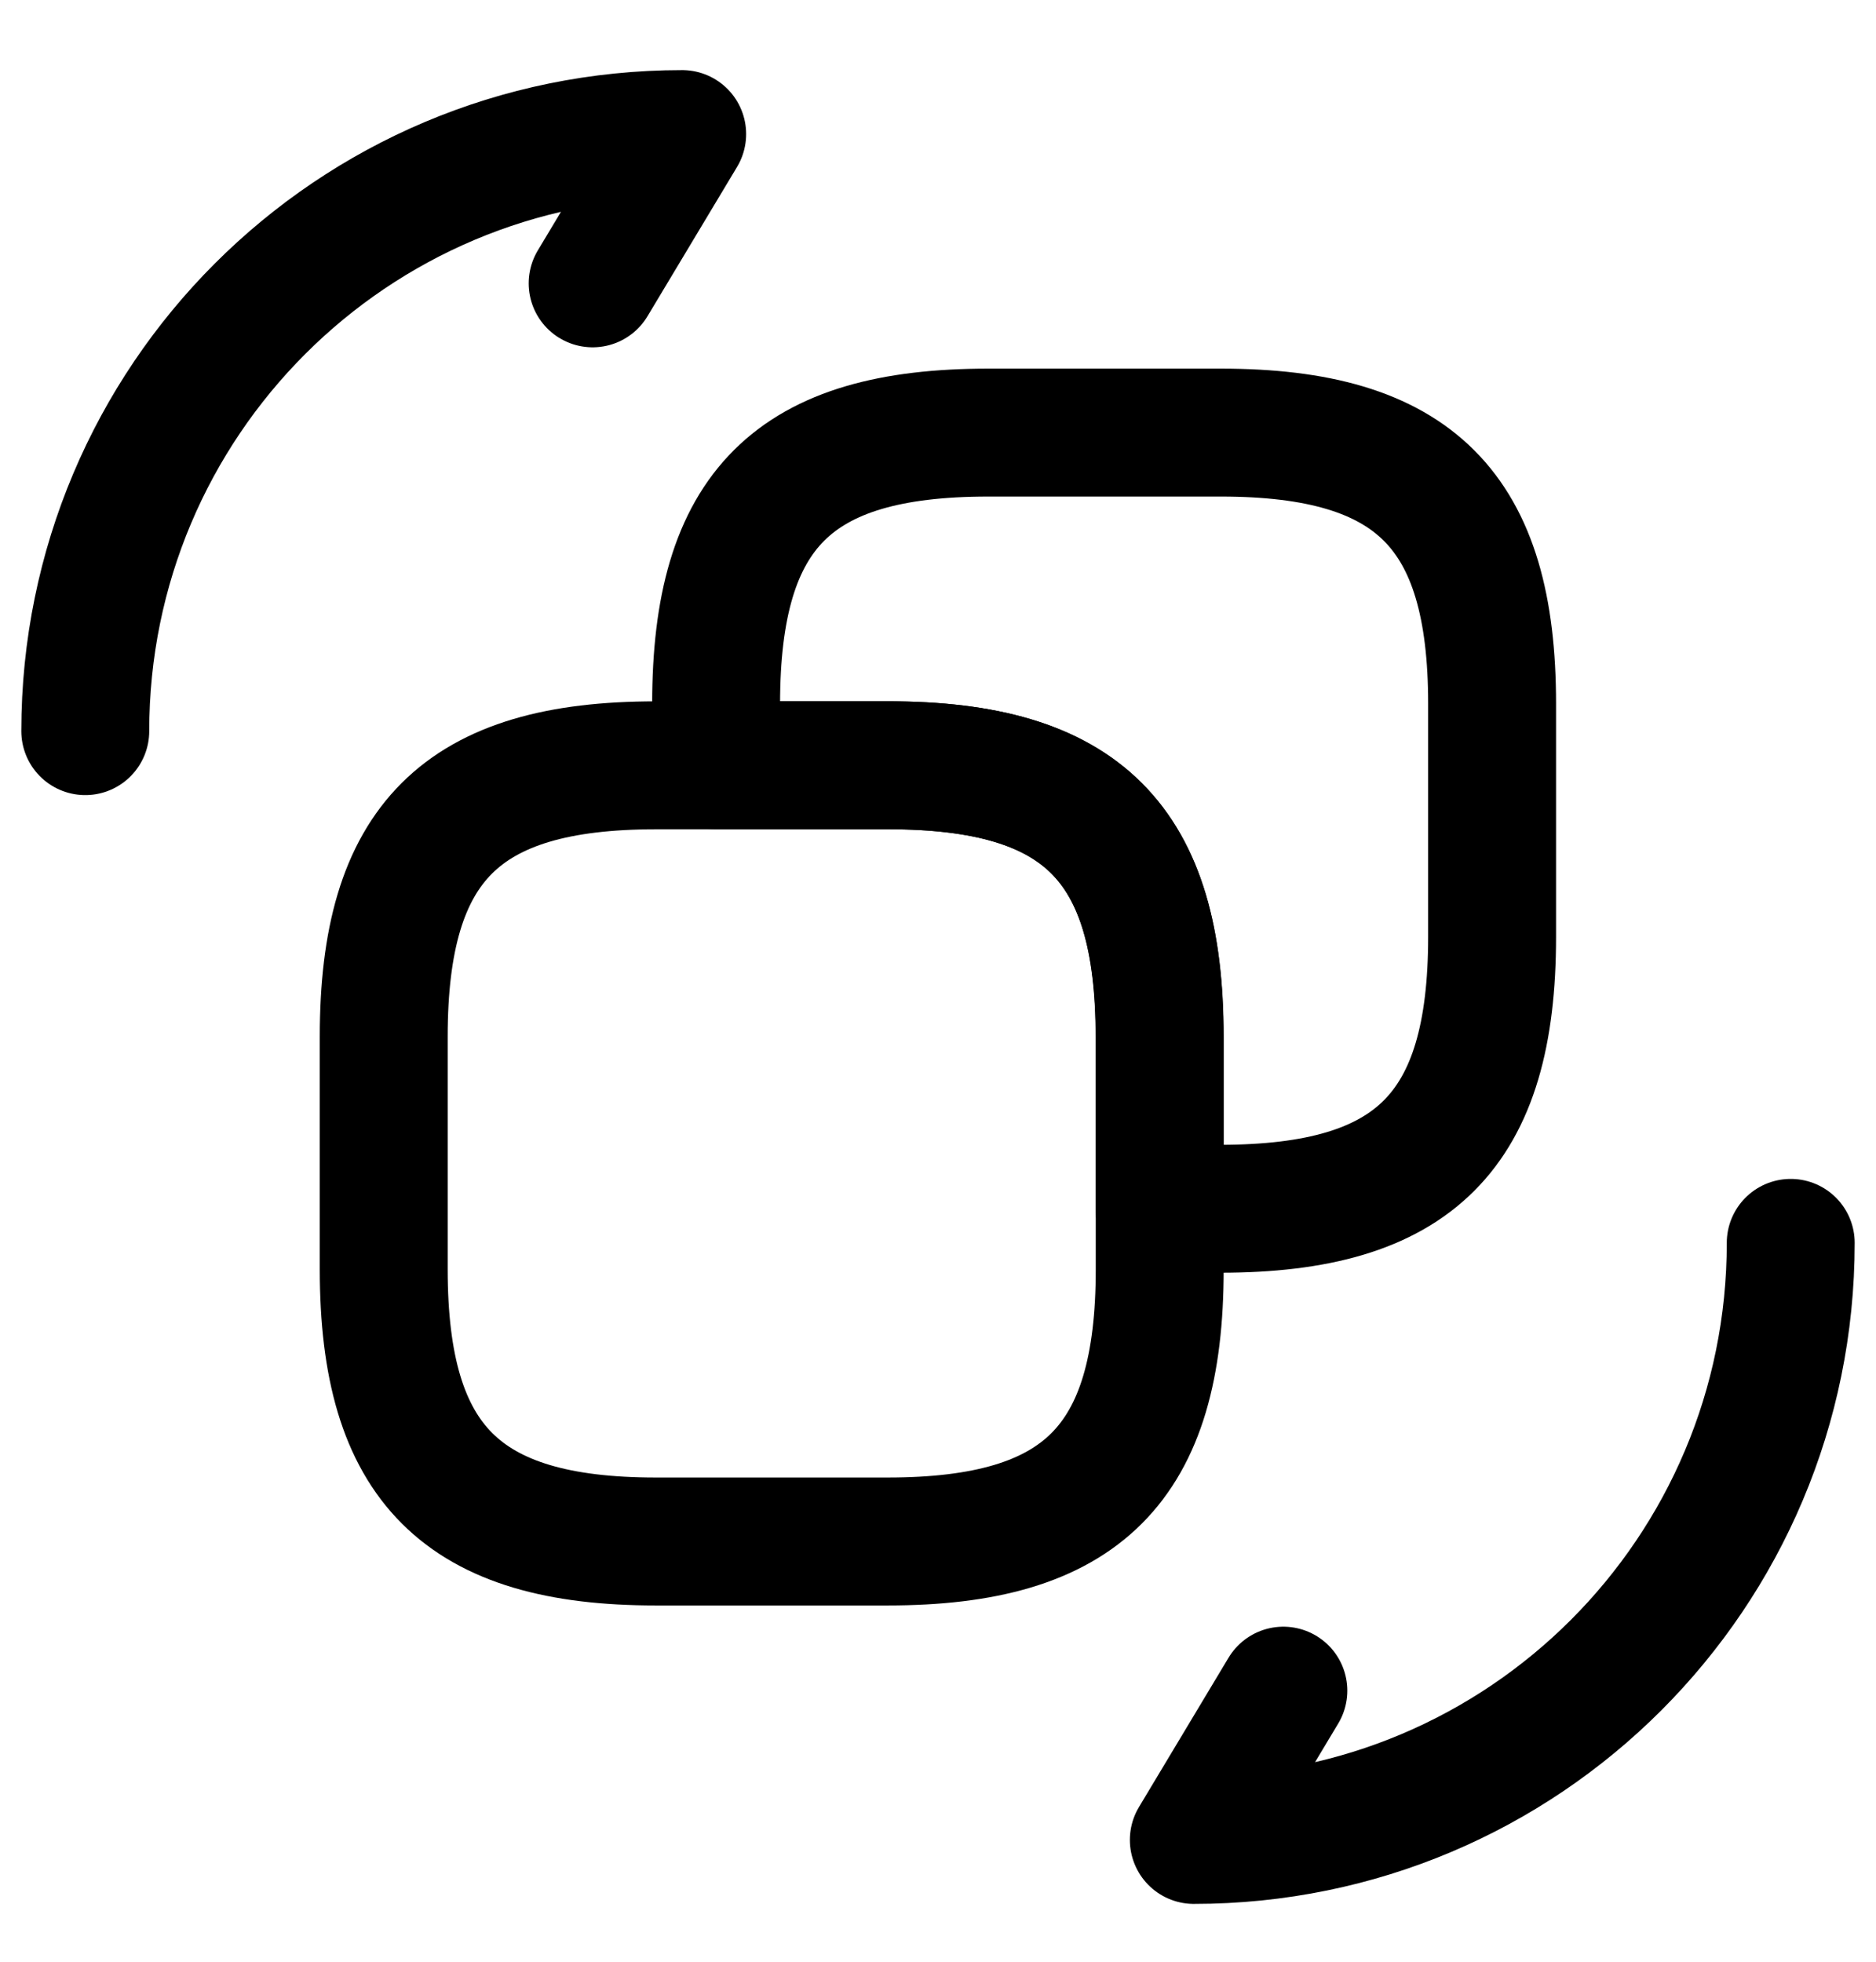 <svg viewBox="0 0 22 23" fill="none" xmlns="http://www.w3.org/2000/svg">
<path d="M13.6 12.153V14.883C13.6 17.163 12.69 18.073 10.41 18.073H7.69C5.42 18.073 4.5 17.163 4.5 14.883V12.153C4.5 9.883 5.41 8.973 7.69 8.973H10.42C12.69 8.973 13.6 9.883 13.6 12.153Z" stroke-width="1.5" stroke-linecap="round" stroke-linejoin="round" style="stroke: currentColor;"></path>
<path d="M17.498 8.252V10.982C17.498 13.262 16.588 14.172 14.308 14.172H13.598V12.152C13.598 9.882 12.688 8.972 10.408 8.972H8.398V8.252C8.398 5.972 9.308 5.072 11.588 5.072H14.318C16.588 5.072 17.498 5.982 17.498 8.252Z" stroke-width="1.5" stroke-linecap="round" stroke-linejoin="round" style="stroke: currentColor;"></path>
<path d="M21 14.572C21 18.442 17.87 21.572 14 21.572L15.05 19.822" stroke-width="1.5" stroke-linecap="round" stroke-linejoin="round" style="stroke: currentColor;"></path>
<path d="M1 8.572C1 4.702 4.13 1.572 8 1.572L6.95 3.322" stroke-width="1.5" stroke-linecap="round" stroke-linejoin="round" style="stroke: currentColor;"></path>
</svg>
